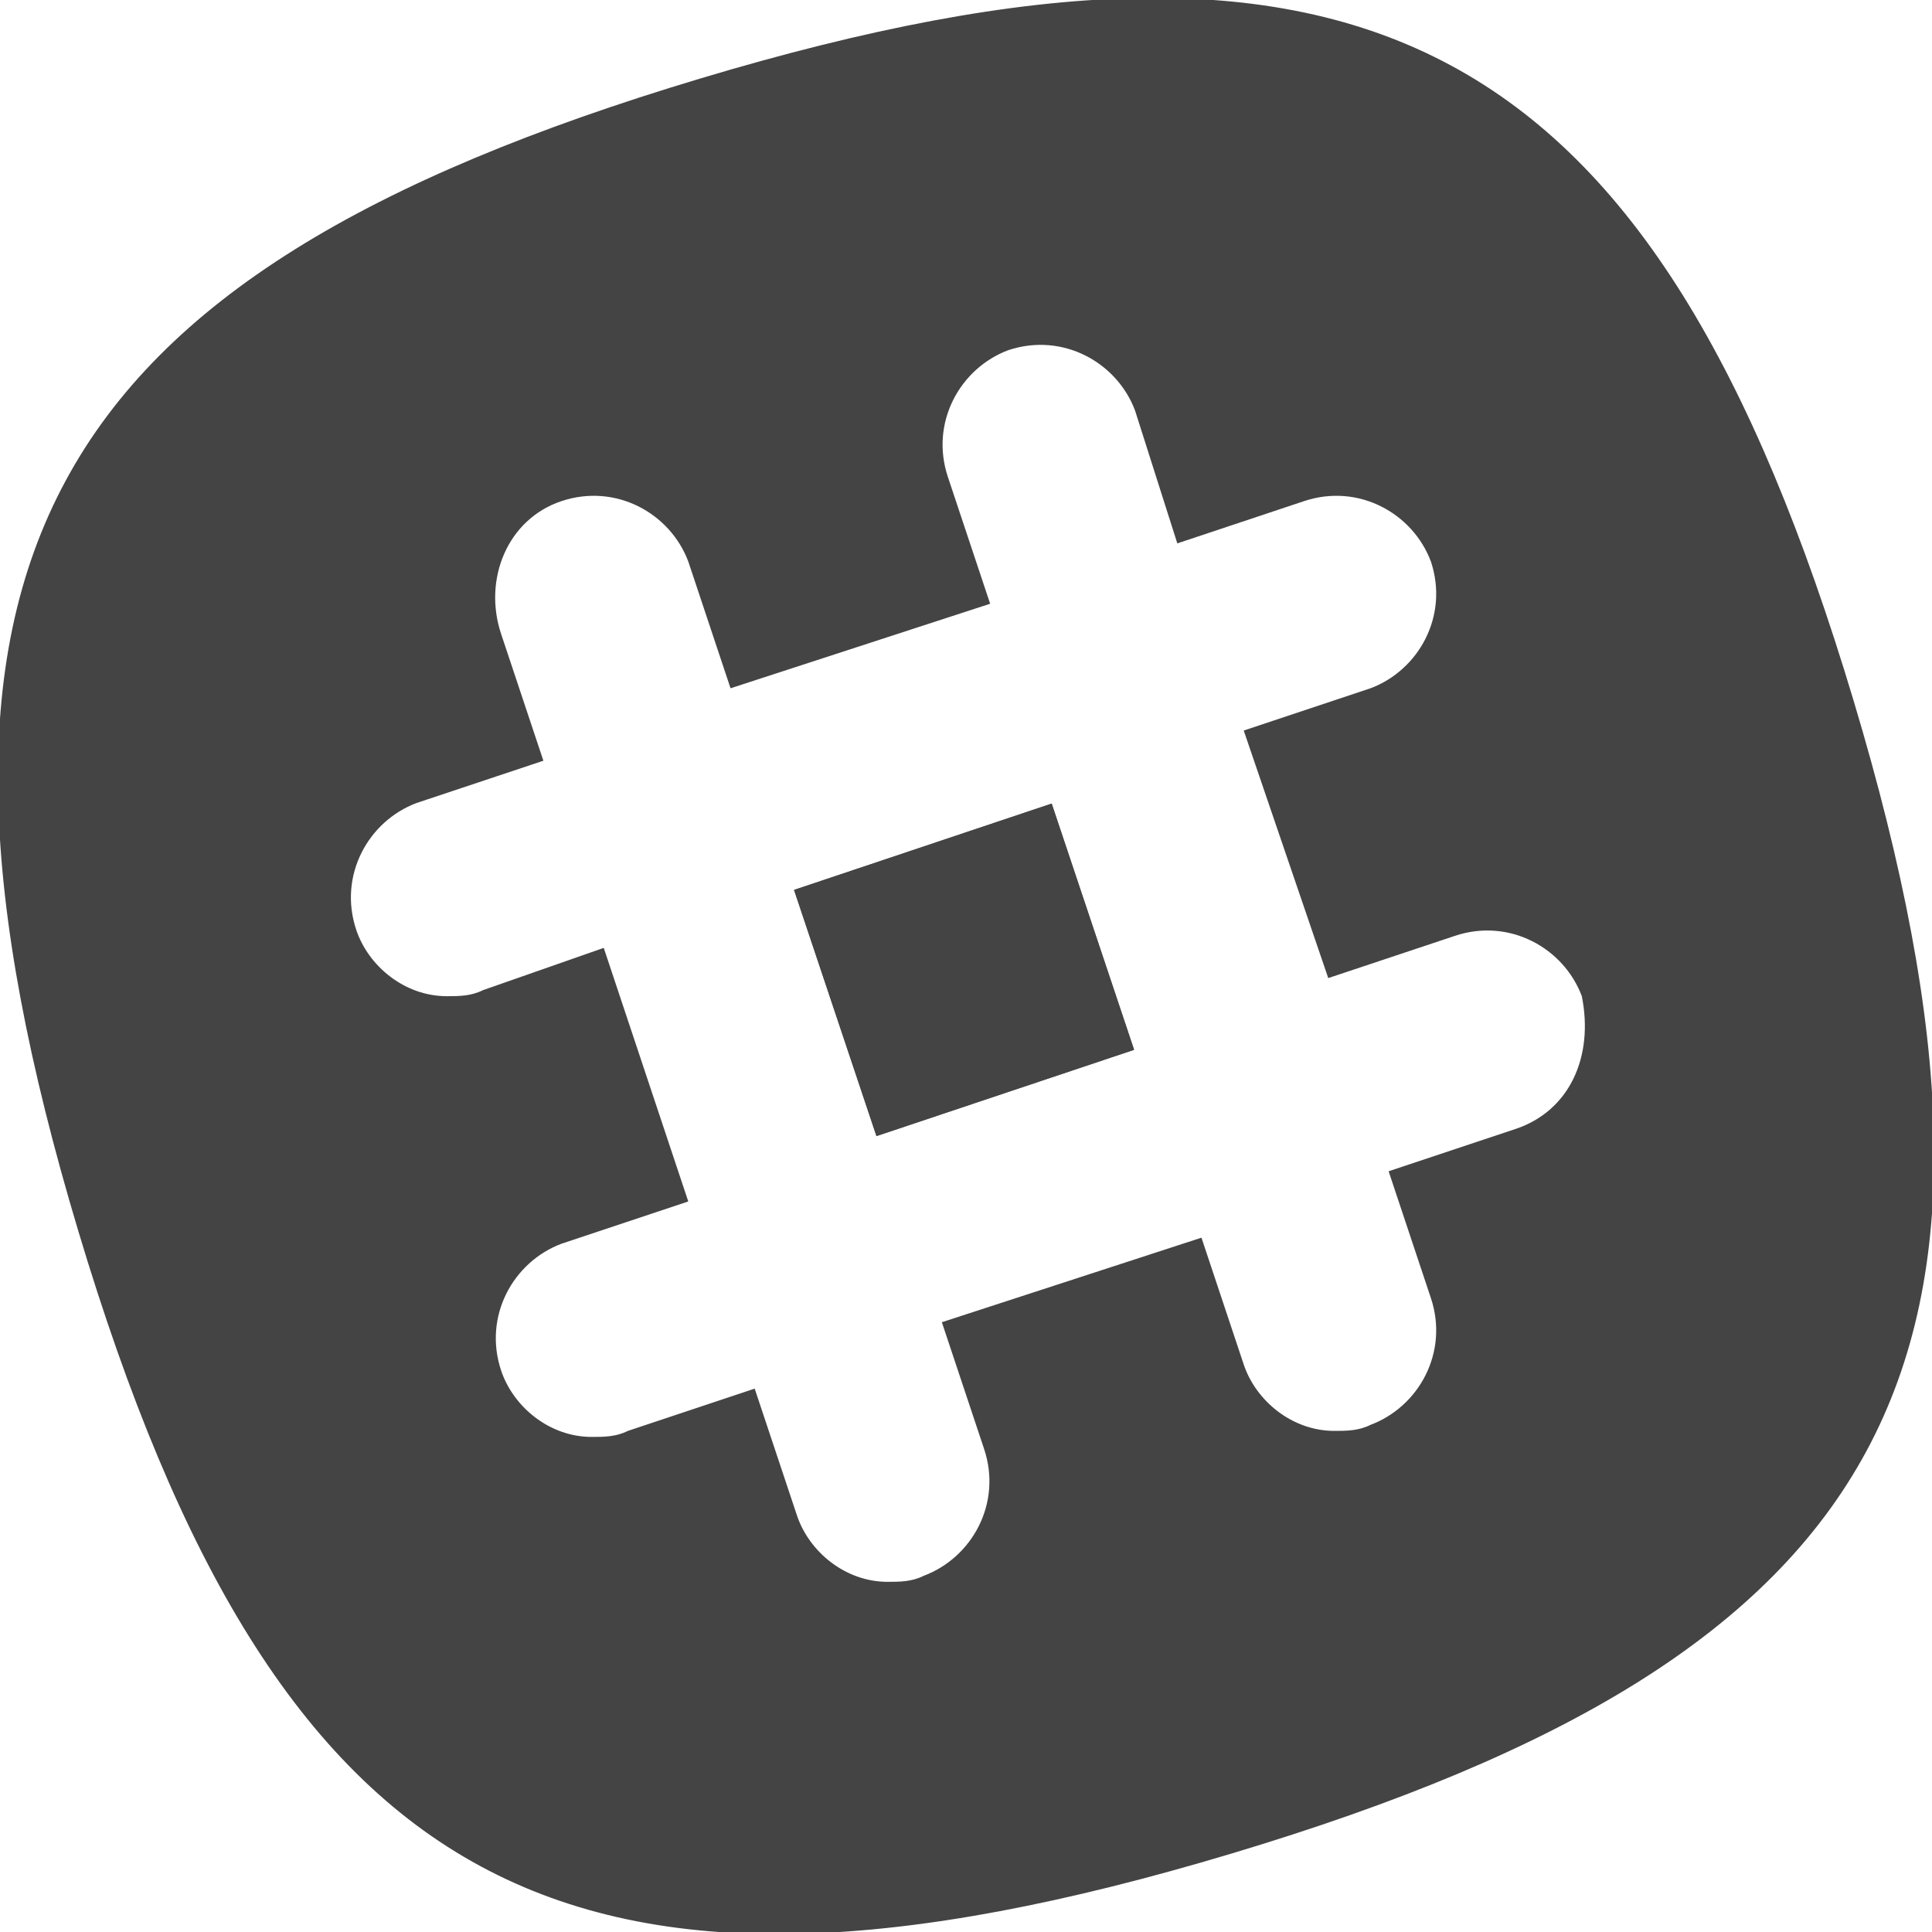 <svg xmlns="http://www.w3.org/2000/svg" width="32" height="32" viewBox="0 0 32 32"><path fill="#444" d="M14.517 18.817l-1.365-4.077 4.267-1.43 1.365 4.078z"/><path fill="#444" d="M14.517 18.817l-1.365-4.077 4.267-1.43 1.365 4.078z"/><path fill="#444" d="M30.7 11.6C27.4.6 22.6-2 11.6 1.3.6 4.6-2 9.4 1.3 20.4c3.3 11 8.1 13.6 19.1 10.3 11-3.3 13.6-8.1 10.3-19.1zm-5.6 7.1l-2.1.7.7 2.1c.3.9-.2 1.8-1 2.1-.2.1-.4.1-.6.1-.7 0-1.3-.5-1.5-1.1l-.7-2.1-4.3 1.4.7 2.1c.3.9-.2 1.8-1 2.1-.2.1-.4.1-.6.1-.7 0-1.3-.5-1.5-1.1l-.7-2.1-2.1.7c-.2.1-.4.1-.6.1-.7 0-1.3-.5-1.5-1.1-.3-.9.2-1.8 1-2.1l2.1-.7-1.4-4.2-2 .7c-.2.1-.4.1-.6.1-.7 0-1.3-.5-1.5-1.1-.3-.9.2-1.8 1-2.1l2.1-.7-.7-2.1c-.3-.9.1-1.9 1-2.2.9-.3 1.8.2 2.1 1l.7 2.1 4.3-1.4-.7-2.1c-.3-.9.2-1.8 1-2.1.9-.3 1.8.2 2.1 1l.7 2.2 2.1-.7c.9-.3 1.8.2 2.1 1 .3.9-.2 1.8-1 2.1l-2.1.7 1.4 4.1 2.1-.7c.9-.3 1.8.2 2.1 1 .2 1-.2 1.9-1.1 2.2z"/></svg>